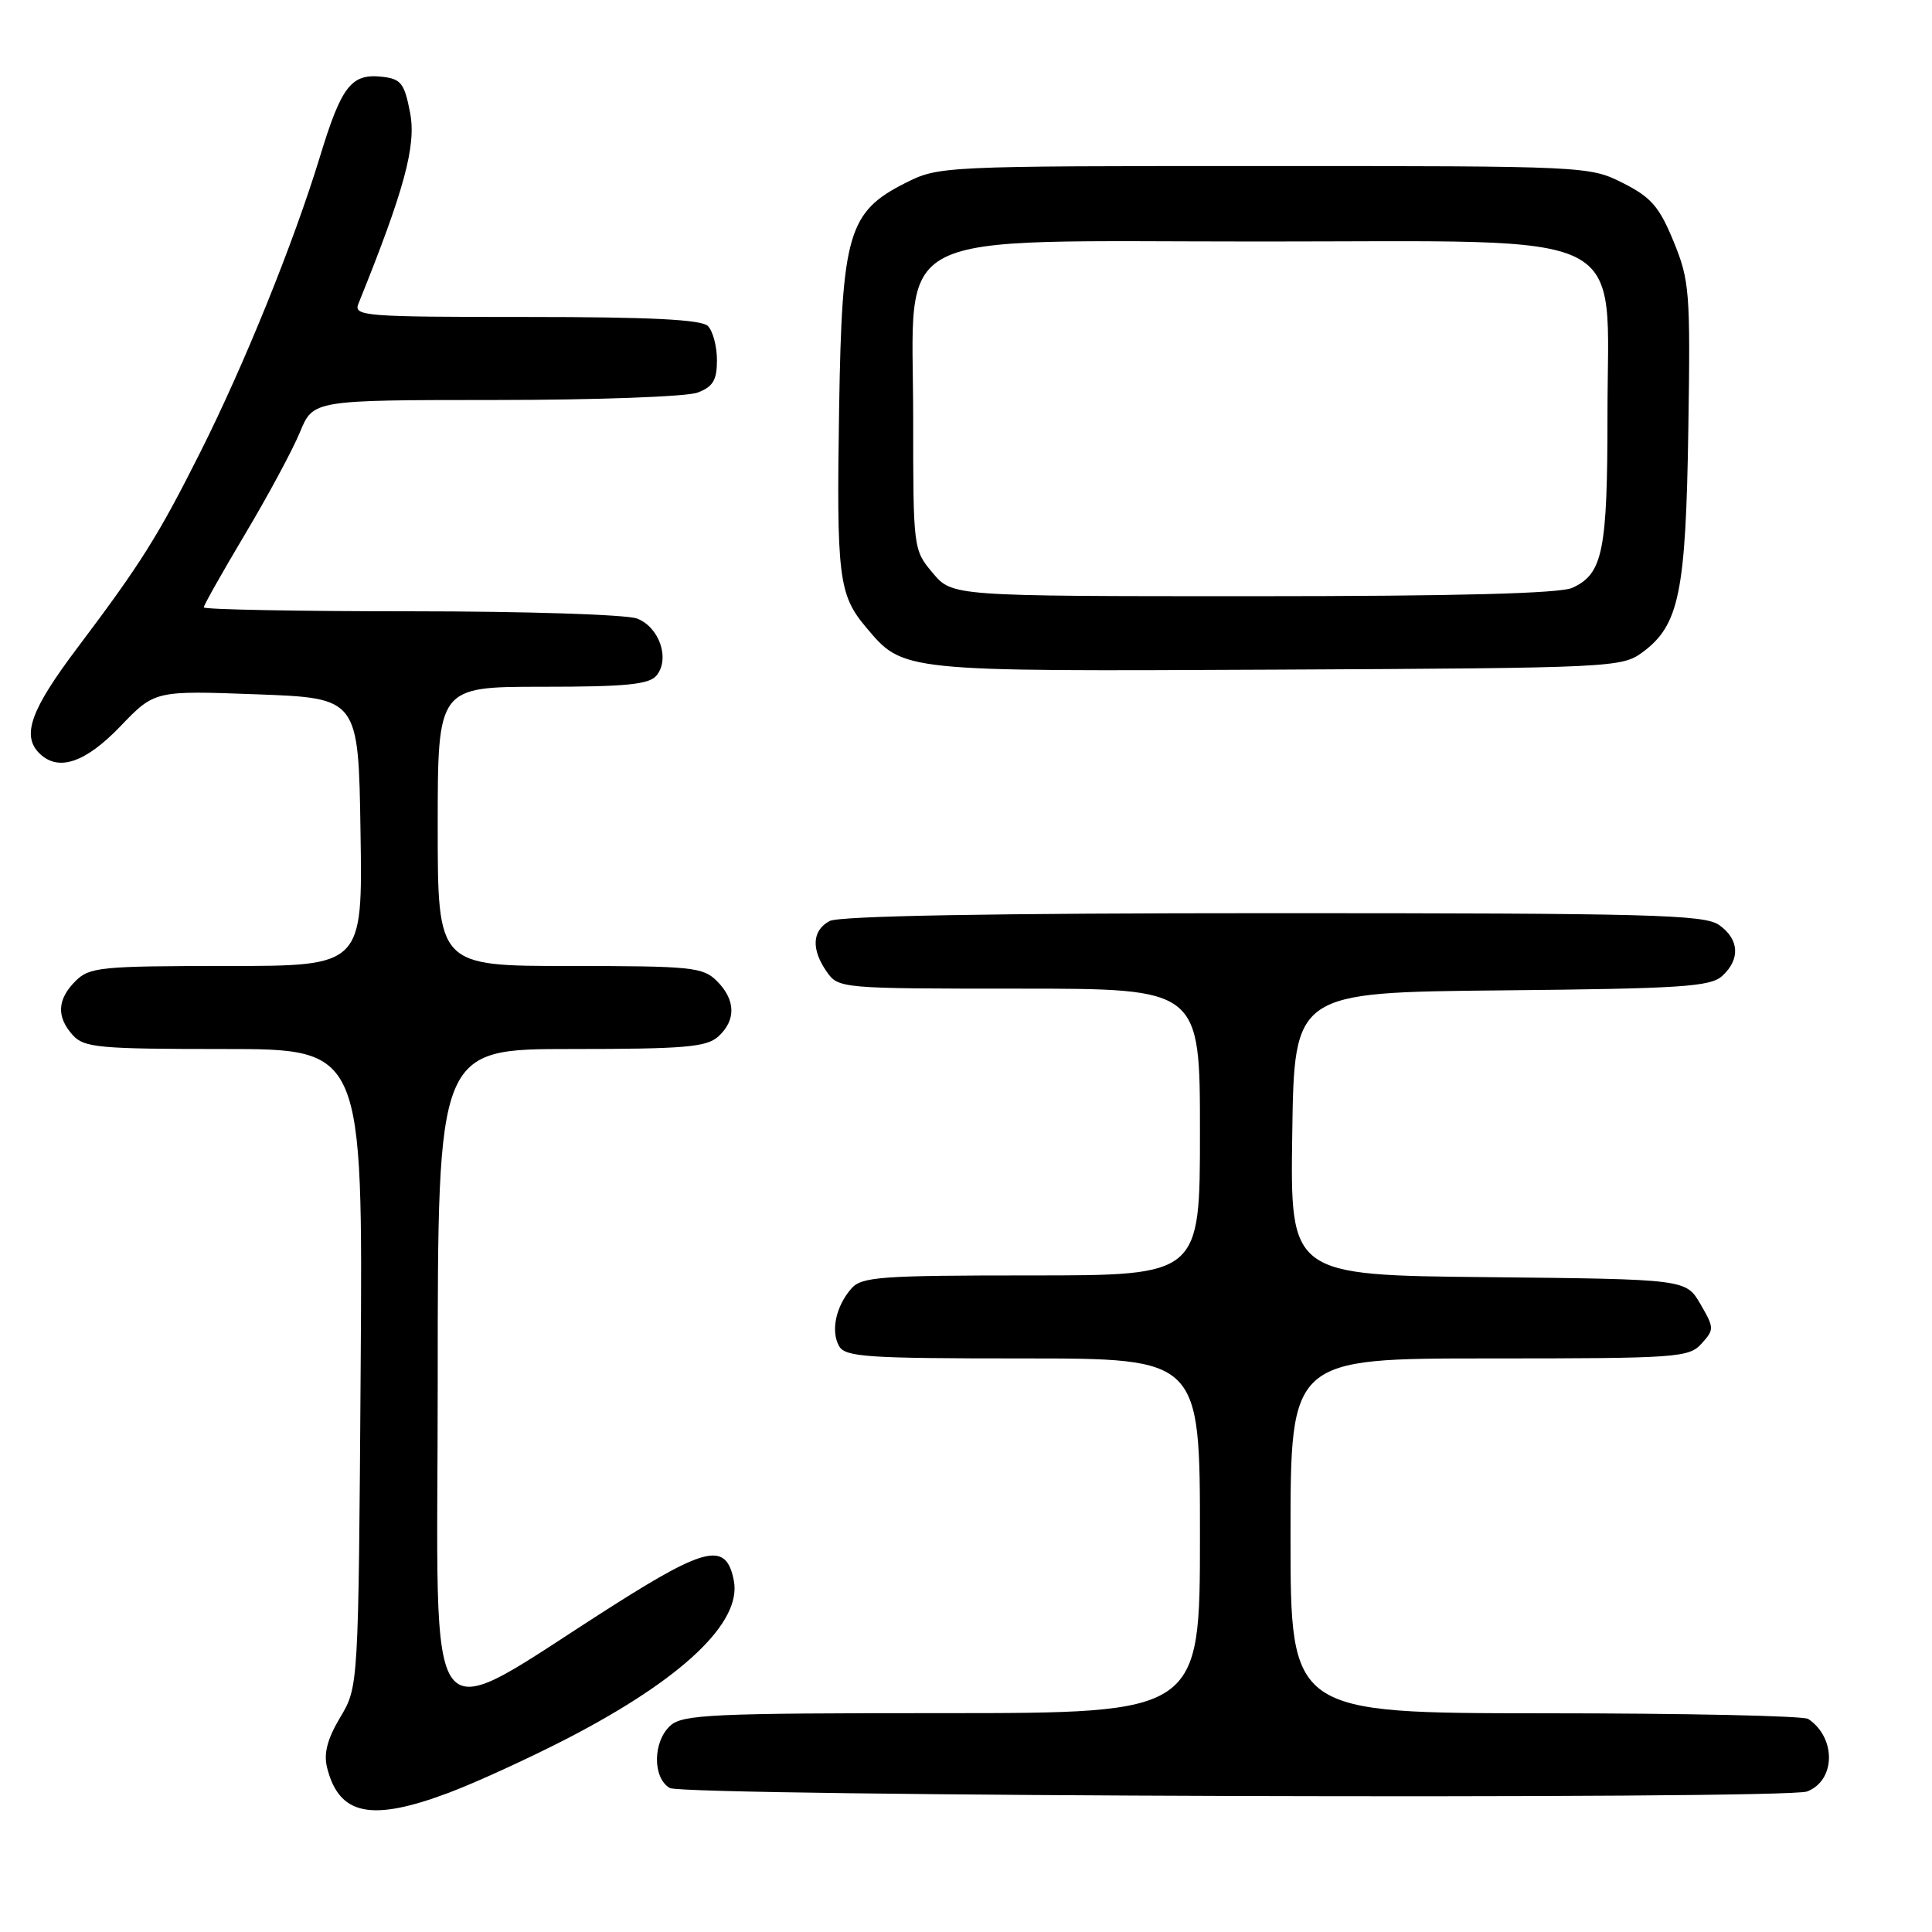 <?xml version="1.0" encoding="UTF-8" standalone="no"?>
<!DOCTYPE svg PUBLIC "-//W3C//DTD SVG 1.1//EN" "http://www.w3.org/Graphics/SVG/1.1/DTD/svg11.dtd" >
<svg xmlns="http://www.w3.org/2000/svg" xmlns:xlink="http://www.w3.org/1999/xlink" version="1.1" viewBox="0 0 256 256">
 <g >
 <path fill="currentColor"
d=" M 59.49 237.54 C 63.09 236.19 70.12 232.96 75.13 230.38 C 90.36 222.51 98.30 215.00 97.24 209.46 C 96.26 204.35 93.67 204.87 81.45 212.61 C 55.46 229.09 58.00 232.29 58.00 182.98 C 58.00 139.00 58.00 139.00 75.67 139.00 C 90.71 139.00 93.61 138.75 95.17 137.35 C 97.55 135.19 97.49 132.49 95.00 130.00 C 93.15 128.15 91.67 128.00 75.50 128.00 C 58.00 128.00 58.00 128.00 58.00 109.50 C 58.00 91.00 58.00 91.00 71.88 91.00 C 82.94 91.00 86.01 90.70 86.99 89.51 C 88.81 87.31 87.37 83.09 84.41 81.96 C 83.00 81.43 69.63 81.00 54.43 81.00 C 39.35 81.00 27.00 80.76 27.00 80.48 C 27.00 80.19 29.48 75.80 32.50 70.73 C 35.53 65.65 38.79 59.59 39.75 57.25 C 41.50 53.01 41.50 53.01 65.68 53.00 C 78.99 53.00 91.02 52.56 92.43 52.02 C 94.48 51.25 95.00 50.37 95.00 47.72 C 95.00 45.90 94.46 43.86 93.80 43.20 C 92.94 42.34 86.18 42.00 69.69 42.00 C 48.27 42.00 46.83 41.89 47.49 40.25 C 53.58 25.17 55.16 19.33 54.35 15.00 C 53.60 11.06 53.15 10.46 50.69 10.18 C 46.55 9.70 45.26 11.34 42.37 20.84 C 38.90 32.19 32.39 48.28 26.55 59.90 C 20.98 71.00 18.64 74.71 10.27 85.82 C 4.09 94.01 2.84 97.44 5.20 99.80 C 7.69 102.29 11.28 101.10 15.94 96.25 C 20.50 91.50 20.50 91.50 34.00 92.00 C 47.50 92.50 47.50 92.50 47.77 110.25 C 48.05 128.00 48.05 128.00 30.02 128.00 C 13.33 128.00 11.85 128.15 10.00 130.00 C 7.57 132.43 7.46 134.74 9.65 137.17 C 11.14 138.82 13.15 139.00 29.70 139.00 C 48.08 139.00 48.08 139.00 47.79 181.25 C 47.50 223.50 47.50 223.50 45.09 227.54 C 43.37 230.42 42.87 232.35 43.34 234.22 C 44.93 240.55 49.18 241.42 59.49 237.54 Z  M 239.45 237.38 C 243.24 235.93 243.33 230.26 239.60 227.77 C 239.00 227.36 223.31 227.02 204.75 227.02 C 171.00 227.00 171.00 227.00 171.00 203.50 C 171.00 180.00 171.00 180.00 197.35 180.00 C 222.23 180.00 223.79 179.89 225.46 178.04 C 227.16 176.17 227.15 175.95 225.31 172.79 C 223.39 169.50 223.39 169.50 197.17 169.23 C 170.96 168.97 170.96 168.97 171.23 150.23 C 171.50 131.50 171.50 131.50 198.94 131.23 C 222.71 131.00 226.62 130.75 228.19 129.33 C 230.63 127.12 230.47 124.44 227.78 122.56 C 225.83 121.19 218.54 121.00 168.71 121.00 C 131.44 121.00 111.20 121.36 109.93 122.04 C 107.60 123.29 107.46 125.78 109.56 128.78 C 111.09 130.97 111.45 131.00 135.06 131.00 C 159.00 131.00 159.00 131.00 159.00 150.00 C 159.00 169.00 159.00 169.00 136.65 169.00 C 116.62 169.00 114.15 169.18 112.80 170.75 C 110.75 173.11 110.06 176.36 111.18 178.36 C 111.99 179.81 114.84 180.00 135.55 180.00 C 159.00 180.00 159.00 180.00 159.00 203.50 C 159.00 227.00 159.00 227.00 124.83 227.00 C 94.44 227.00 90.46 227.18 88.83 228.65 C 86.49 230.77 86.45 235.58 88.75 236.92 C 90.66 238.03 236.59 238.48 239.45 237.38 Z  M 217.68 86.40 C 222.49 82.83 223.38 78.51 223.71 57.00 C 224.00 38.67 223.88 37.17 221.76 32.00 C 219.87 27.39 218.78 26.13 215.04 24.25 C 210.62 22.02 210.18 22.00 167.50 22.00 C 124.82 22.00 124.38 22.02 119.96 24.25 C 112.41 28.06 111.56 30.96 111.19 54.00 C 110.83 76.43 111.12 78.80 114.74 83.10 C 119.73 89.03 119.20 88.97 169.18 88.73 C 213.80 88.51 214.92 88.45 217.68 86.40 Z  M 123.59 75.92 C 121.02 72.87 121.00 72.71 121.00 55.35 C 121.00 29.86 116.78 32.00 167.00 32.00 C 217.15 32.00 213.00 29.94 213.00 54.88 C 213.00 73.05 212.39 76.04 208.34 77.89 C 206.69 78.64 193.13 79.00 166.04 79.00 C 126.18 79.00 126.18 79.00 123.59 75.92 Z "/>
</g>
</svg>